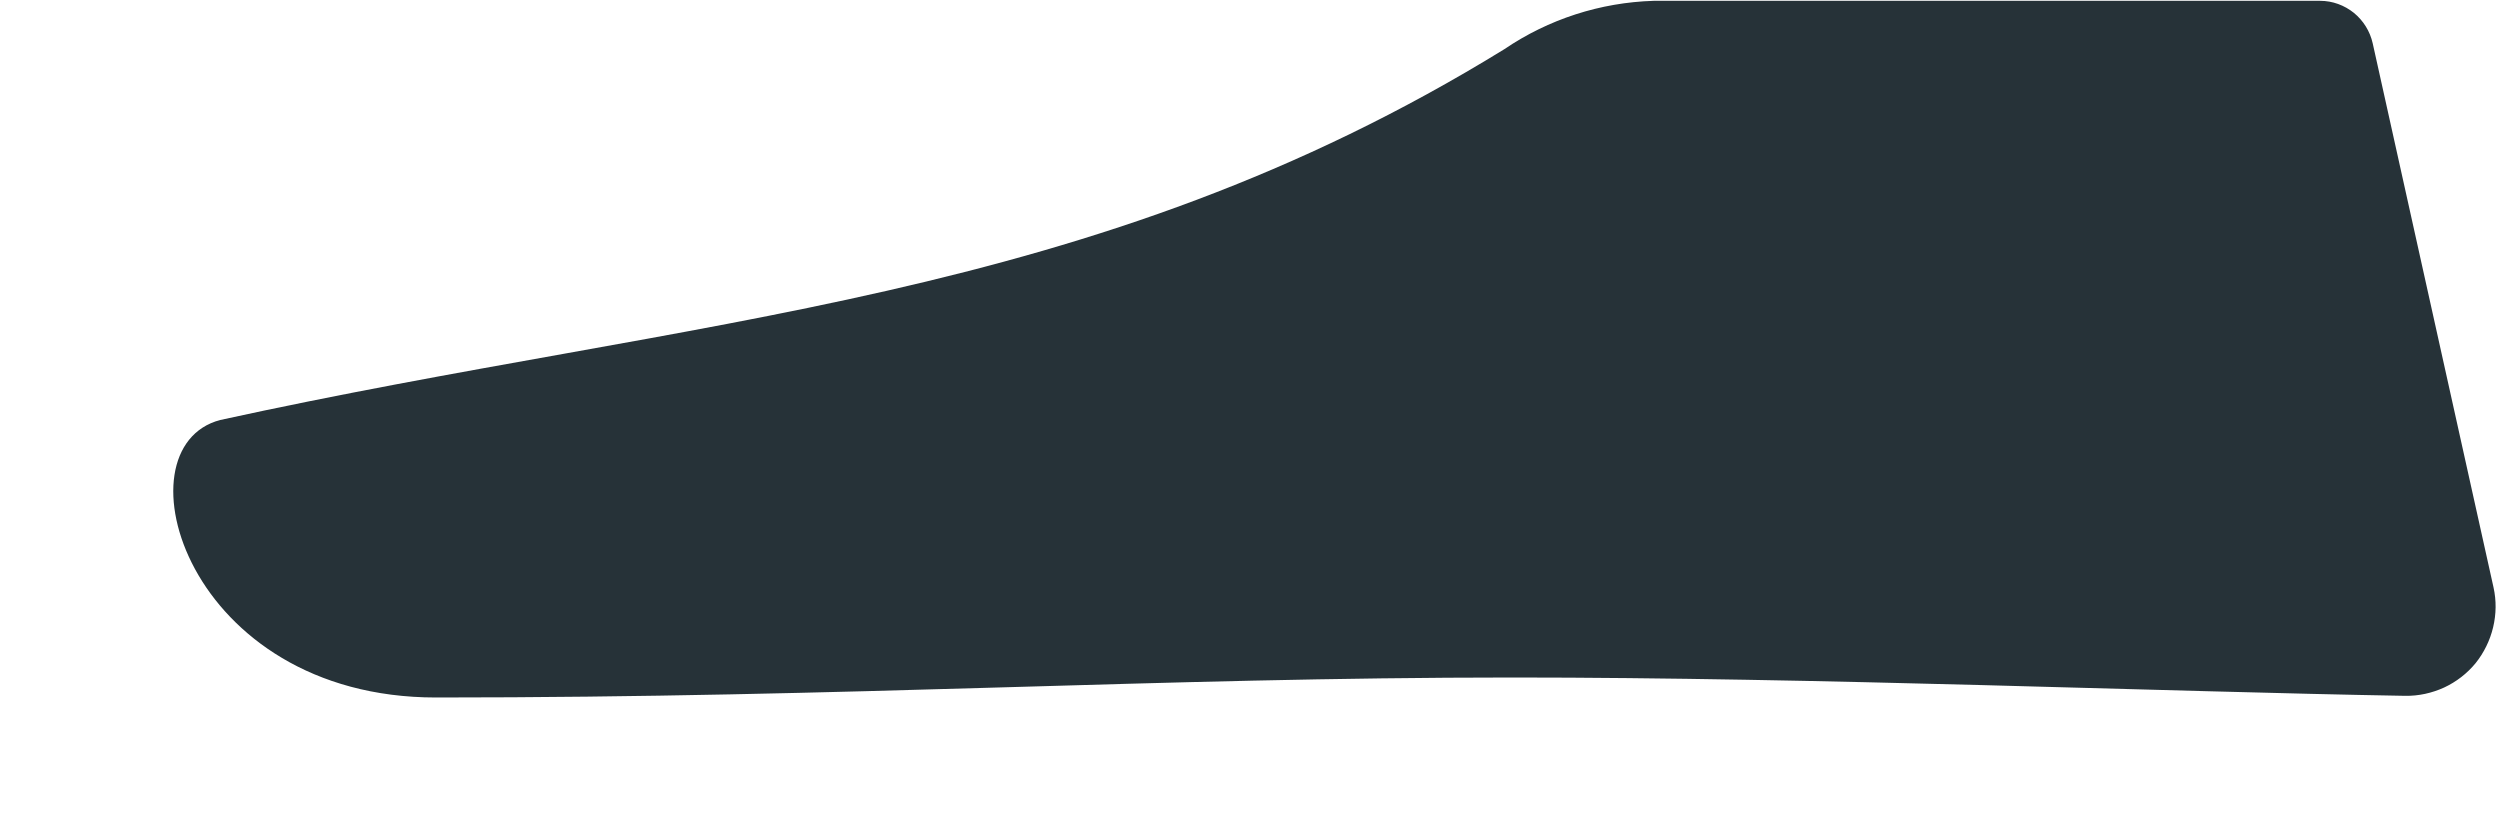 <?xml version="1.0" encoding="UTF-8" standalone="no"?><svg width='12' height='4' viewBox='0 0 12 4' fill='none' xmlns='http://www.w3.org/2000/svg'>
<path d='M7.937 0.004H11.137C11.196 0.004 11.253 0.025 11.299 0.062C11.344 0.099 11.376 0.15 11.389 0.208L11.969 2.82C11.983 2.883 11.982 2.948 11.967 3.011C11.952 3.074 11.923 3.133 11.883 3.183C11.842 3.233 11.79 3.273 11.732 3.3C11.673 3.327 11.609 3.341 11.545 3.34C10.389 3.32 8.717 3.252 7.261 3.252C5.561 3.252 4.089 3.348 2.093 3.348C0.893 3.348 0.553 2.148 1.057 2.016C3.357 1.512 5.233 1.46 7.221 0.236C7.433 0.092 7.681 0.012 7.937 0.004Z' fill='#263238'/>
</svg>
